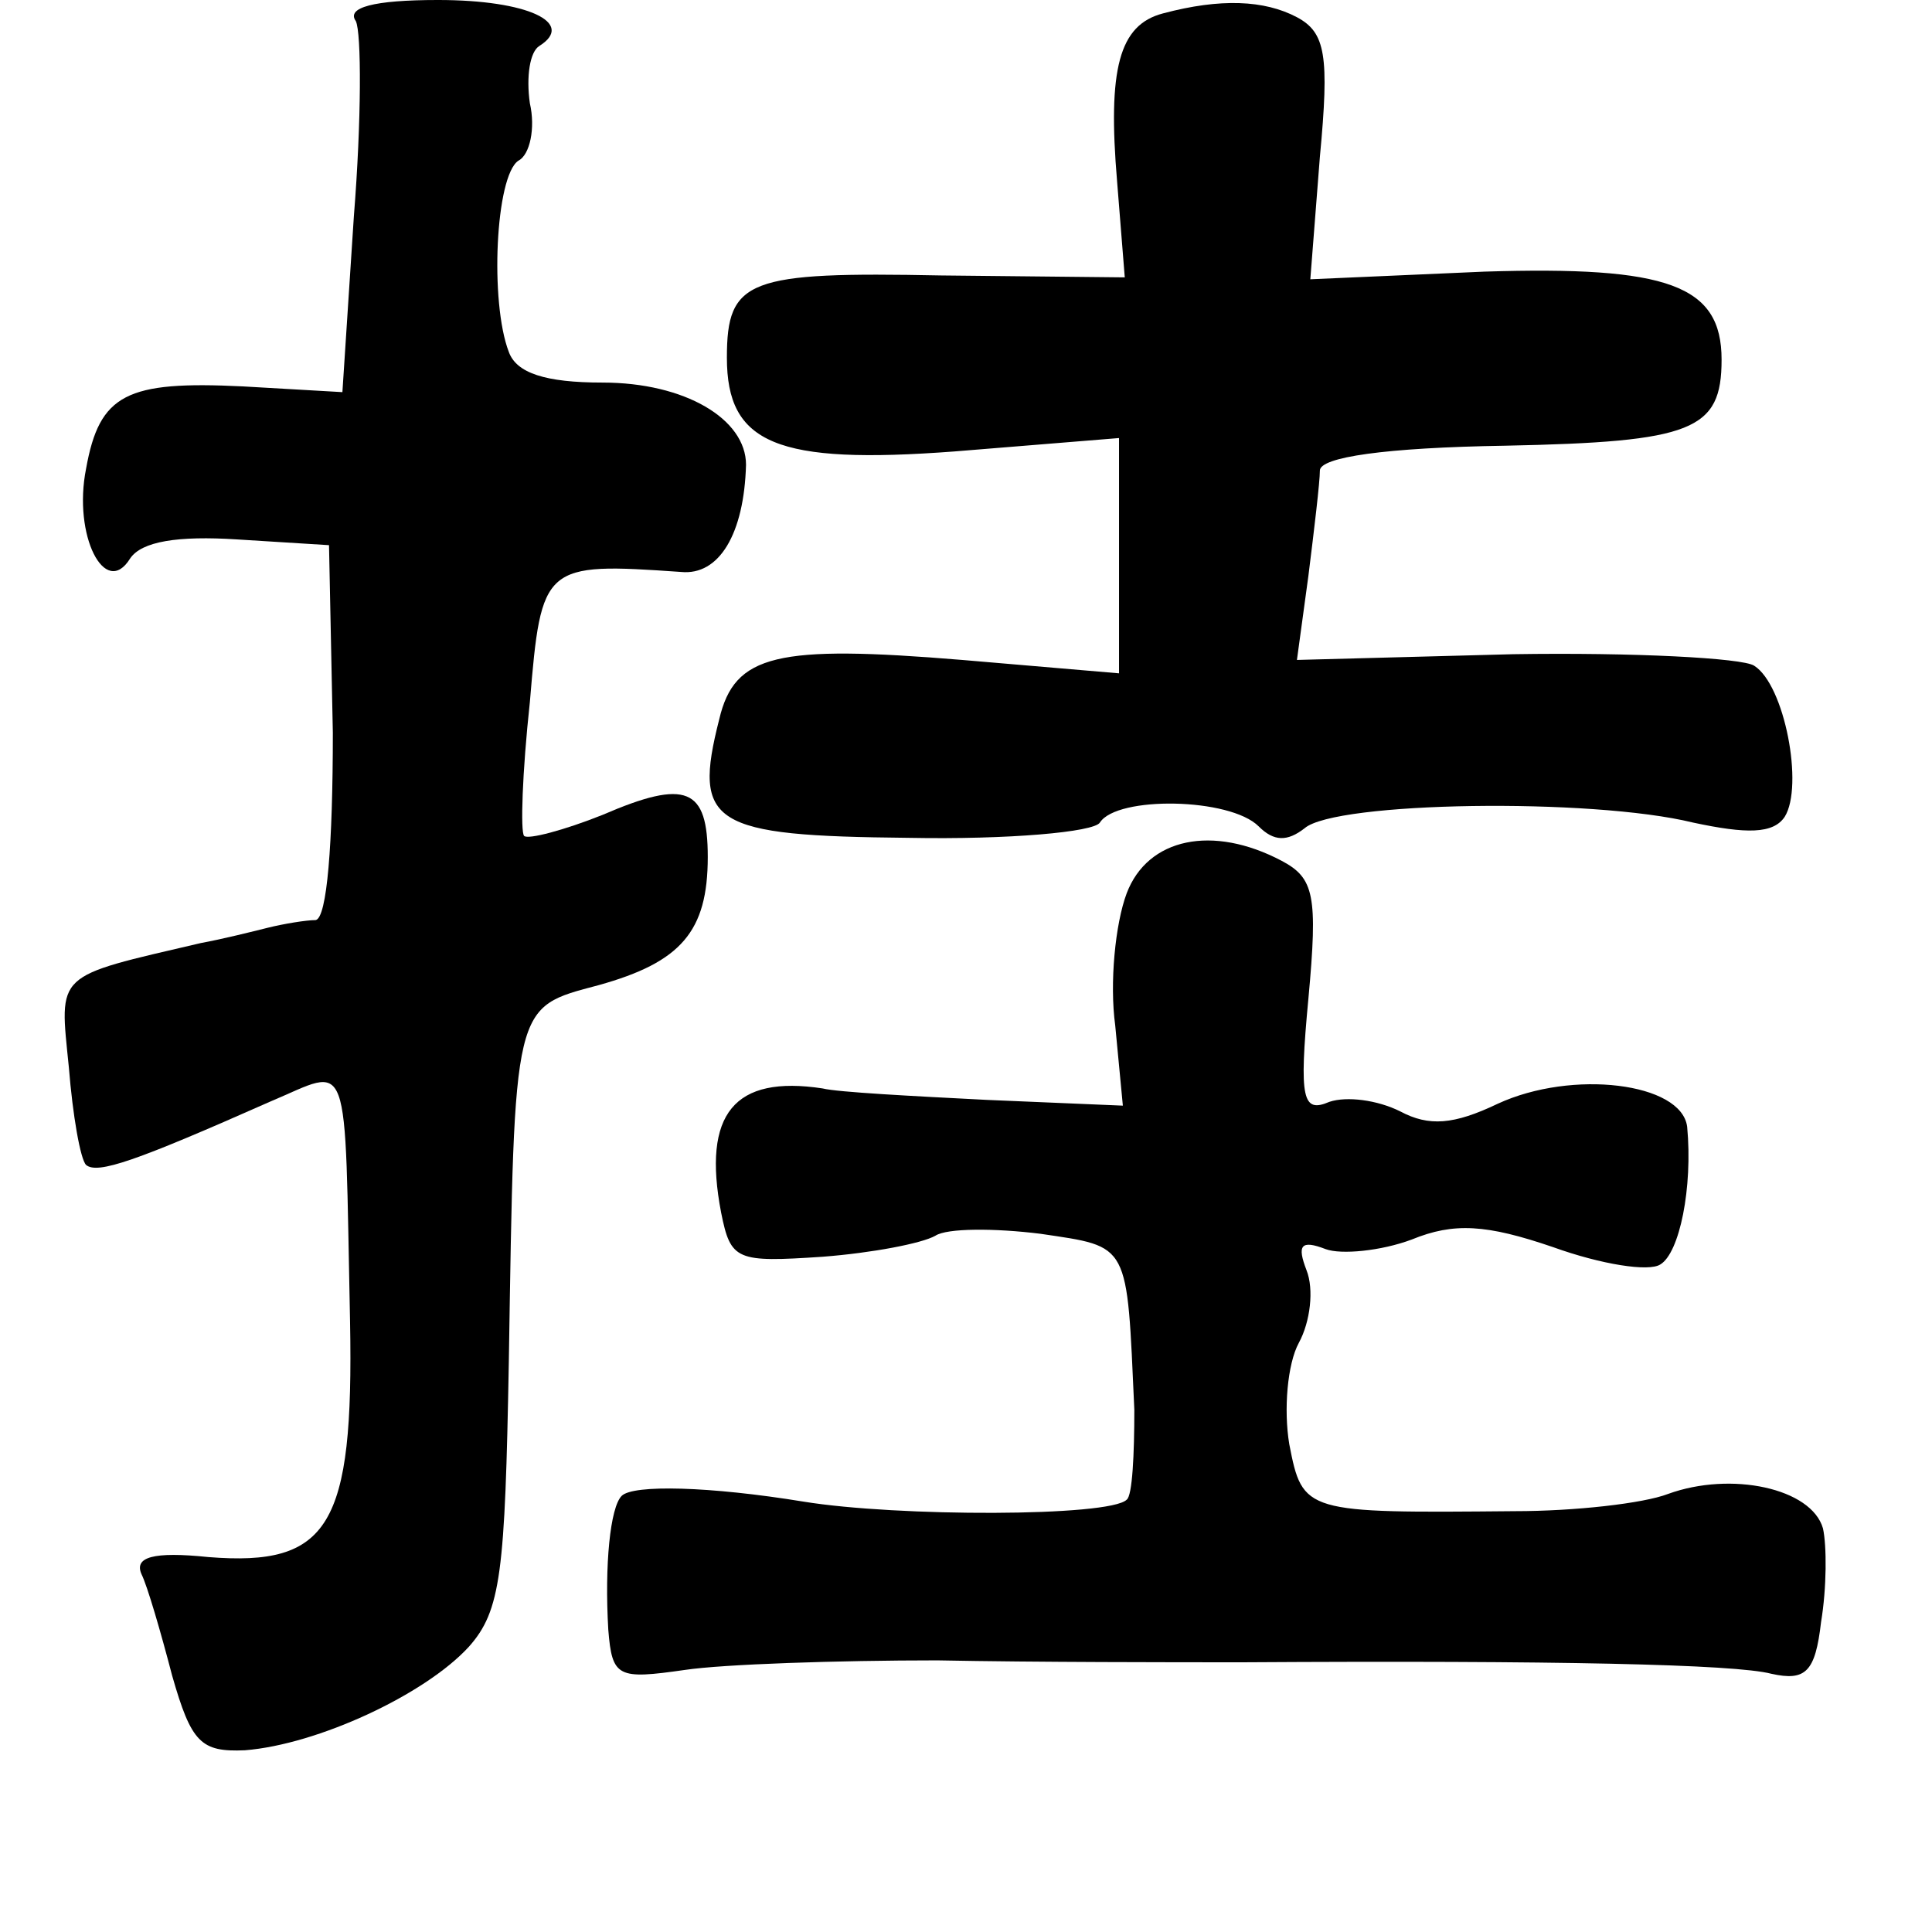 <?xml version="1.0" standalone="no"?>
<!DOCTYPE svg PUBLIC "-//W3C//DTD SVG 20010904//EN"
 "http://www.w3.org/TR/2001/REC-SVG-20010904/DTD/svg10.dtd">
<svg version="1.0" xmlns="http://www.w3.org/2000/svg"
 width="101pt" height="101pt" viewBox="0 0 101 101"
 preserveAspectRatio="xMidYMid meet">
<g transform="translate(0,101) scale(0.1,-0.1)"
fill="#000000" stroke="none">
<path d="M186 999 c3 -6 3 -52 -1 -102 l-6 -92 -52 3 c-61 3 -75 -4 -82 -43
-7 -35 10 -68 23 -47 6 9 25 12 56 10 l48 -3 2 -98 c0 -58 -3 -97 -9 -98 -5 0
-17 -2 -25 -4 -8 -2 -24 -6 -35 -8 -77 -18 -74 -15 -69 -65 2 -25 6 -48 9 -51
6 -5 26 2 96 33 43 18 39 29 42 -115 2 -107 -11 -128 -74 -123 -29 3 -39 0
-35 -9 3 -6 10 -30 16 -53 10 -35 15 -40 38 -39 38 3 94 29 117 54 17 19 19
39 21 149 3 189 2 185 47 197 43 12 57 28 57 67 0 36 -11 41 -55 22 -20 -8
-39 -13 -41 -11 -2 2 -1 33 3 70 6 72 7 73 79 68 20 -2 33 20 34 56 0 24 -32
43 -75 43 -30 0 -45 5 -49 16 -10 26 -7 92 5 100 6 3 9 17 6 30 -2 14 0 27 5
30 19 12 -6 24 -53 24 -34 0 -48 -4 -43 -11z"/>
<path d="M608 1003 c-23 -6 -29 -29 -24 -88 l4 -50 -96 1 c-101 2 -112 -2
-112 -43 0 -45 26 -56 119 -49 l86 7 0 -61 0 -62 -82 7 c-97 8 -119 3 -127
-31 -14 -55 -4 -61 99 -62 52 -1 97 3 100 8 9 14 68 13 83 -2 8 -8 15 -8 24
-1 16 14 150 16 203 3 28 -6 42 -6 48 3 10 16 0 69 -16 79 -6 4 -63 7 -126 6
l-113 -3 6 44 c3 24 6 49 6 55 0 7 34 12 97 13 98 2 113 8 113 45 0 39 -28 49
-124 46 l-91 -4 5 64 c5 53 3 65 -12 73 -17 9 -40 10 -70 2z"/>
<path d="M589 543 c-6 -16 -9 -47 -6 -69 l4 -42 -71 3 c-39 2 -78 4 -86 6 -46
7 -63 -13 -53 -65 5 -25 8 -26 53 -23 26 2 52 7 59 11 6 4 31 4 55 1 47 -7 45
-4 49 -92 0 -23 -1 -45 -4 -47 -9 -9 -120 -9 -169 -1 -49 8 -89 9 -95 3 -6 -6
-9 -36 -7 -70 2 -25 5 -26 40 -21 20 3 80 5 132 5 52 -1 124 -1 160 -1 163 1
257 -1 276 -6 18 -4 23 1 26 27 3 18 3 40 1 49 -6 21 -48 30 -81 18 -13 -5
-49 -9 -80 -9 -110 -1 -111 -1 -118 35 -3 18 -1 42 5 53 6 11 8 28 4 38 -5 13
-3 16 10 11 8 -3 29 -1 45 5 22 9 39 8 74 -4 25 -9 50 -13 56 -9 10 6 17 40
14 72 -3 23 -60 30 -99 12 -23 -11 -36 -12 -51 -4 -12 6 -28 8 -37 5 -14 -6
-16 1 -11 54 5 54 3 63 -14 72 -36 19 -70 12 -81 -17z"/>
</g>
</svg>

